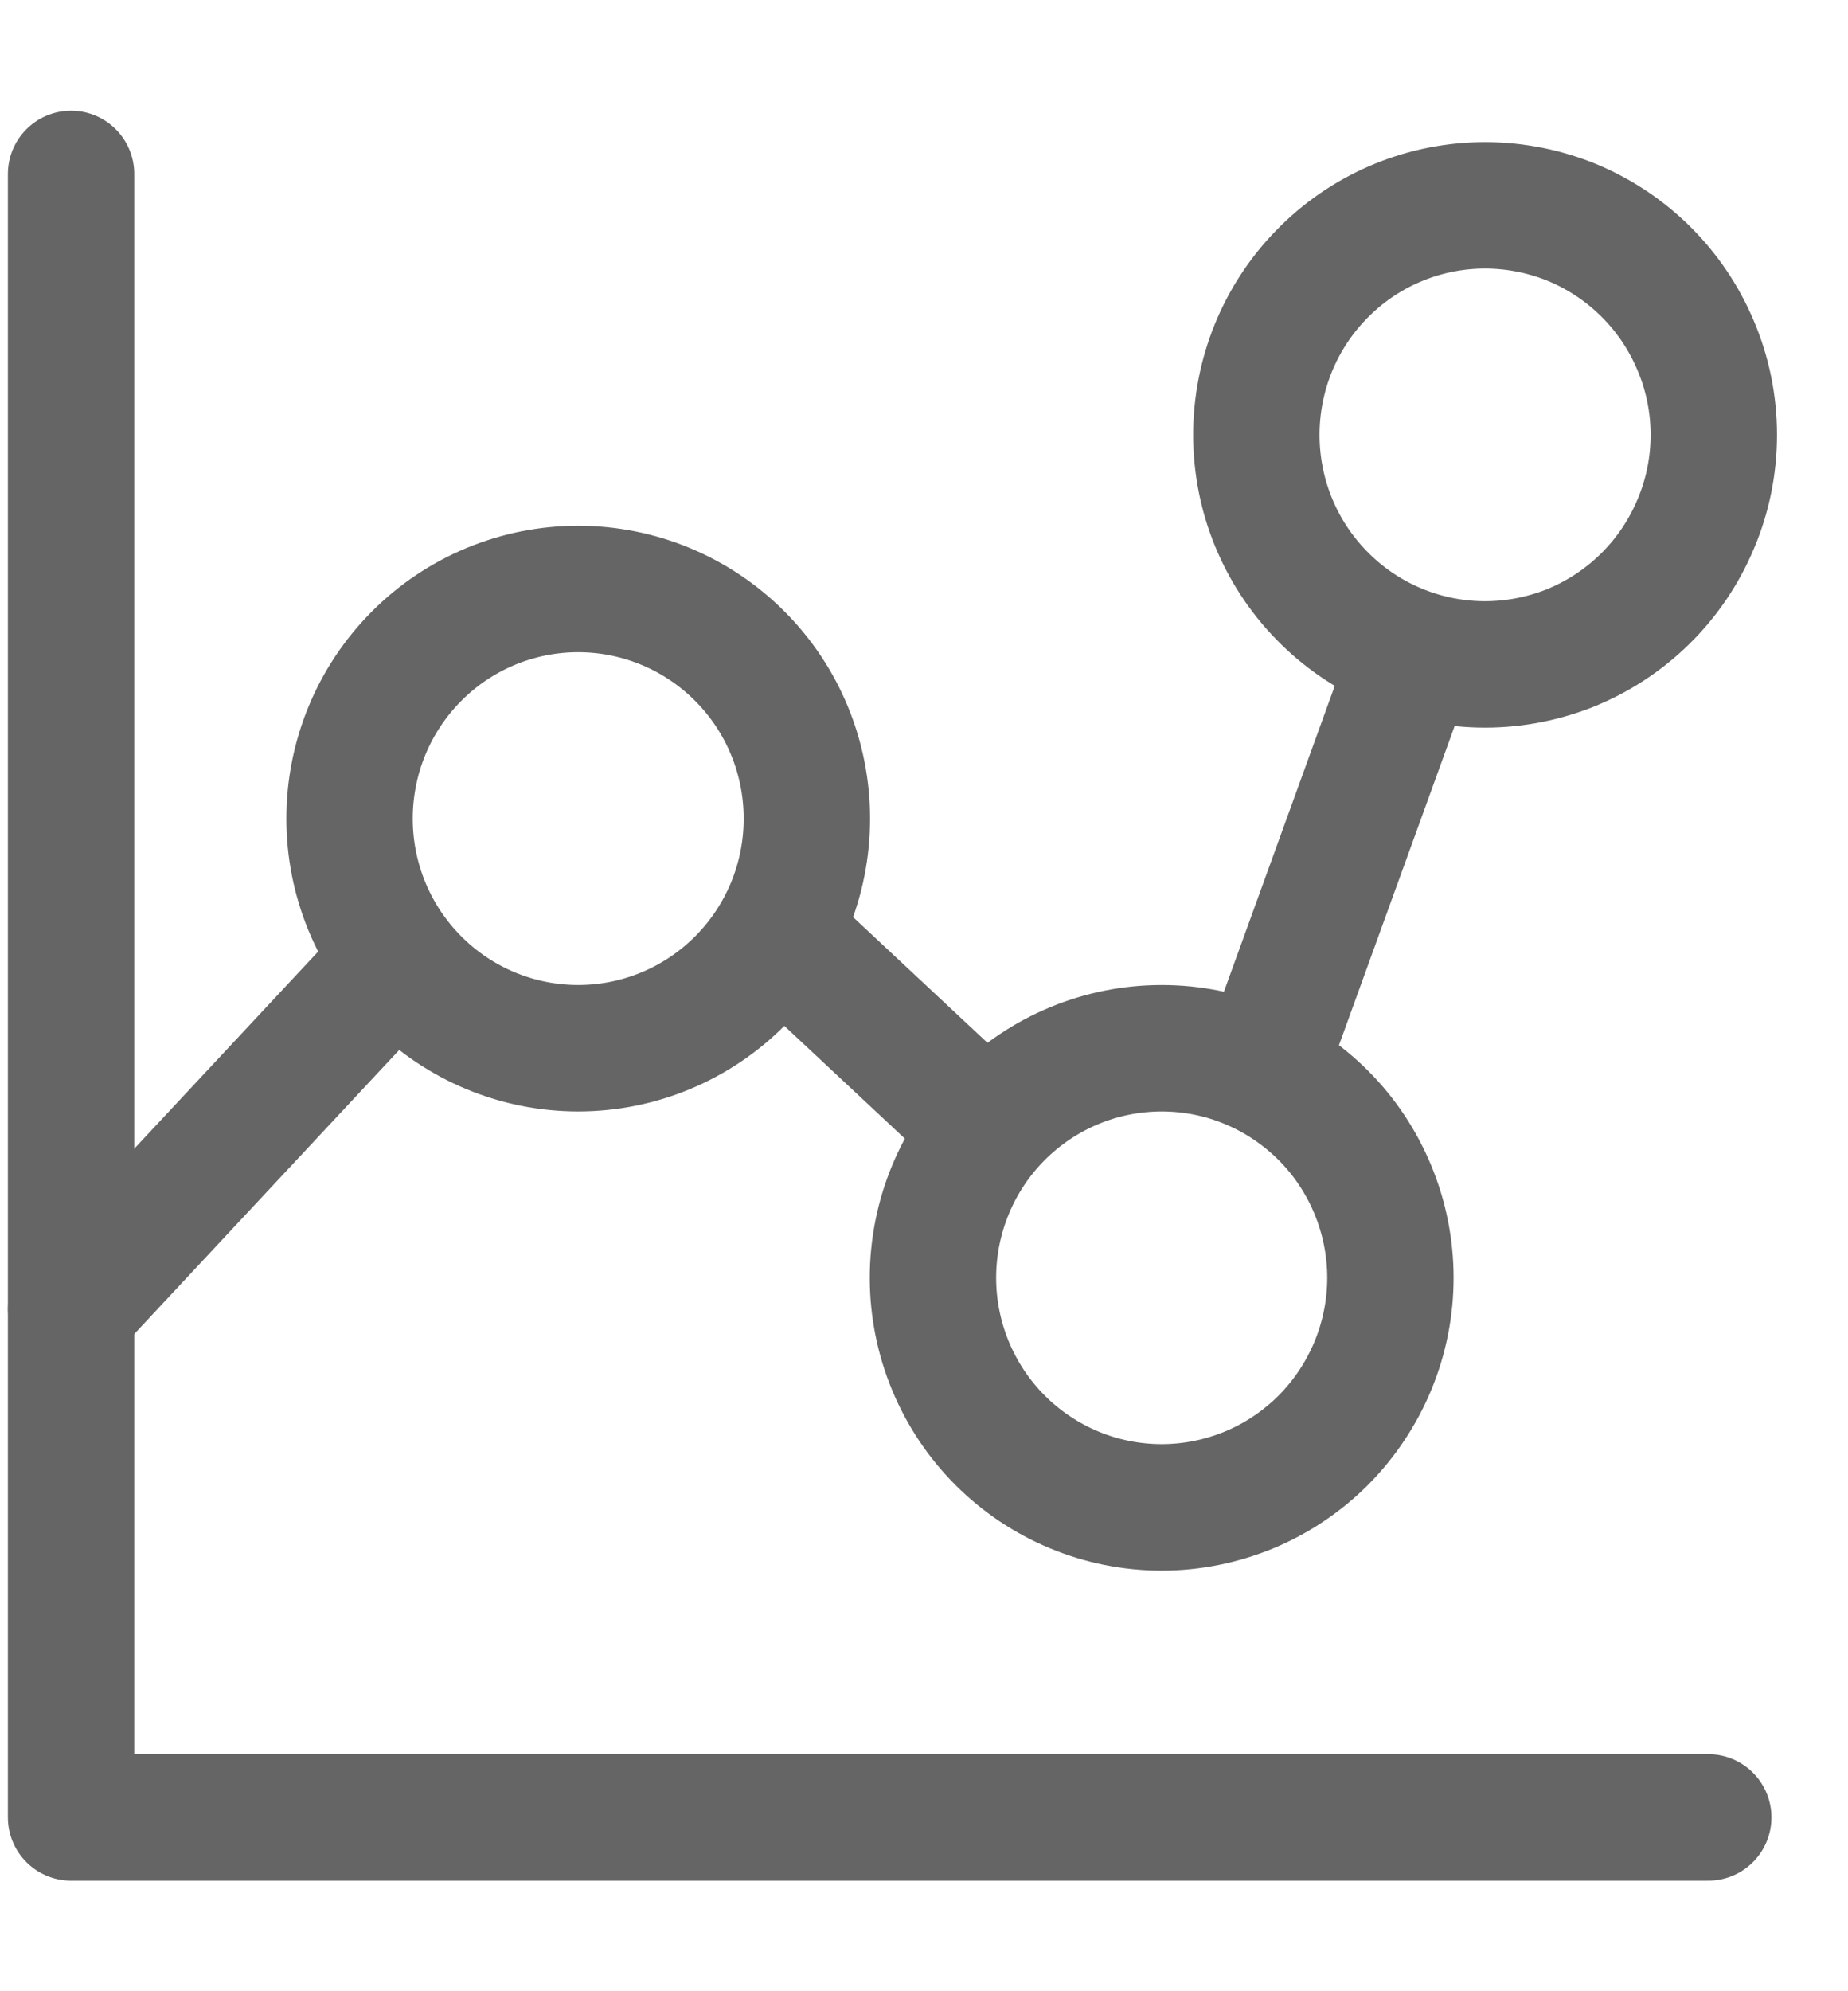 <svg width="13" height="14" viewBox="0 0 13 14" fill="none" xmlns="http://www.w3.org/2000/svg">
<path d="M0.5 1.223V12.778H12.017" stroke="#656565" stroke-width="0.889" stroke-linecap="round" stroke-linejoin="round"/>
<path d="M0.5 9.204L2.796 6.744M5.471 6.561L6.943 7.937M8.882 7.526L9.943 4.6M4.067 4.141C4.494 4.141 4.903 4.311 5.205 4.614C5.507 4.917 5.676 5.327 5.676 5.756C5.676 6.184 5.507 6.594 5.205 6.897C4.903 7.2 4.494 7.37 4.067 7.37C3.641 7.37 3.231 7.2 2.93 6.897C2.628 6.594 2.459 6.184 2.459 5.756C2.459 5.327 2.628 4.917 2.93 4.614C3.231 4.311 3.641 4.141 4.067 4.141ZM10.409 1.444C10.623 1.439 10.836 1.477 11.036 1.555C11.235 1.634 11.417 1.752 11.571 1.903C11.724 2.053 11.846 2.233 11.929 2.431C12.013 2.629 12.056 2.842 12.056 3.058C12.056 3.273 12.013 3.486 11.929 3.684C11.846 3.882 11.724 4.062 11.571 4.212C11.417 4.363 11.235 4.481 11.036 4.56C10.836 4.638 10.623 4.676 10.409 4.671C9.989 4.661 9.589 4.487 9.296 4.185C9.002 3.884 8.838 3.479 8.838 3.058C8.838 2.636 9.002 2.231 9.296 1.93C9.589 1.628 9.989 1.454 10.409 1.444ZM8.172 7.37C8.383 7.37 8.592 7.411 8.788 7.493C8.983 7.574 9.16 7.693 9.31 7.843C9.459 7.992 9.577 8.17 9.658 8.366C9.739 8.562 9.781 8.772 9.781 8.984C9.781 9.196 9.739 9.406 9.658 9.602C9.577 9.797 9.459 9.975 9.31 10.125C9.16 10.275 8.983 10.394 8.788 10.475C8.592 10.556 8.383 10.598 8.172 10.598C7.745 10.598 7.336 10.428 7.034 10.125C6.733 9.823 6.563 9.412 6.563 8.984C6.563 8.556 6.733 8.145 7.034 7.843C7.336 7.54 7.745 7.37 8.172 7.37Z" stroke="#656565" stroke-width="0.889" stroke-linecap="round" stroke-linejoin="round"/>
</svg>
